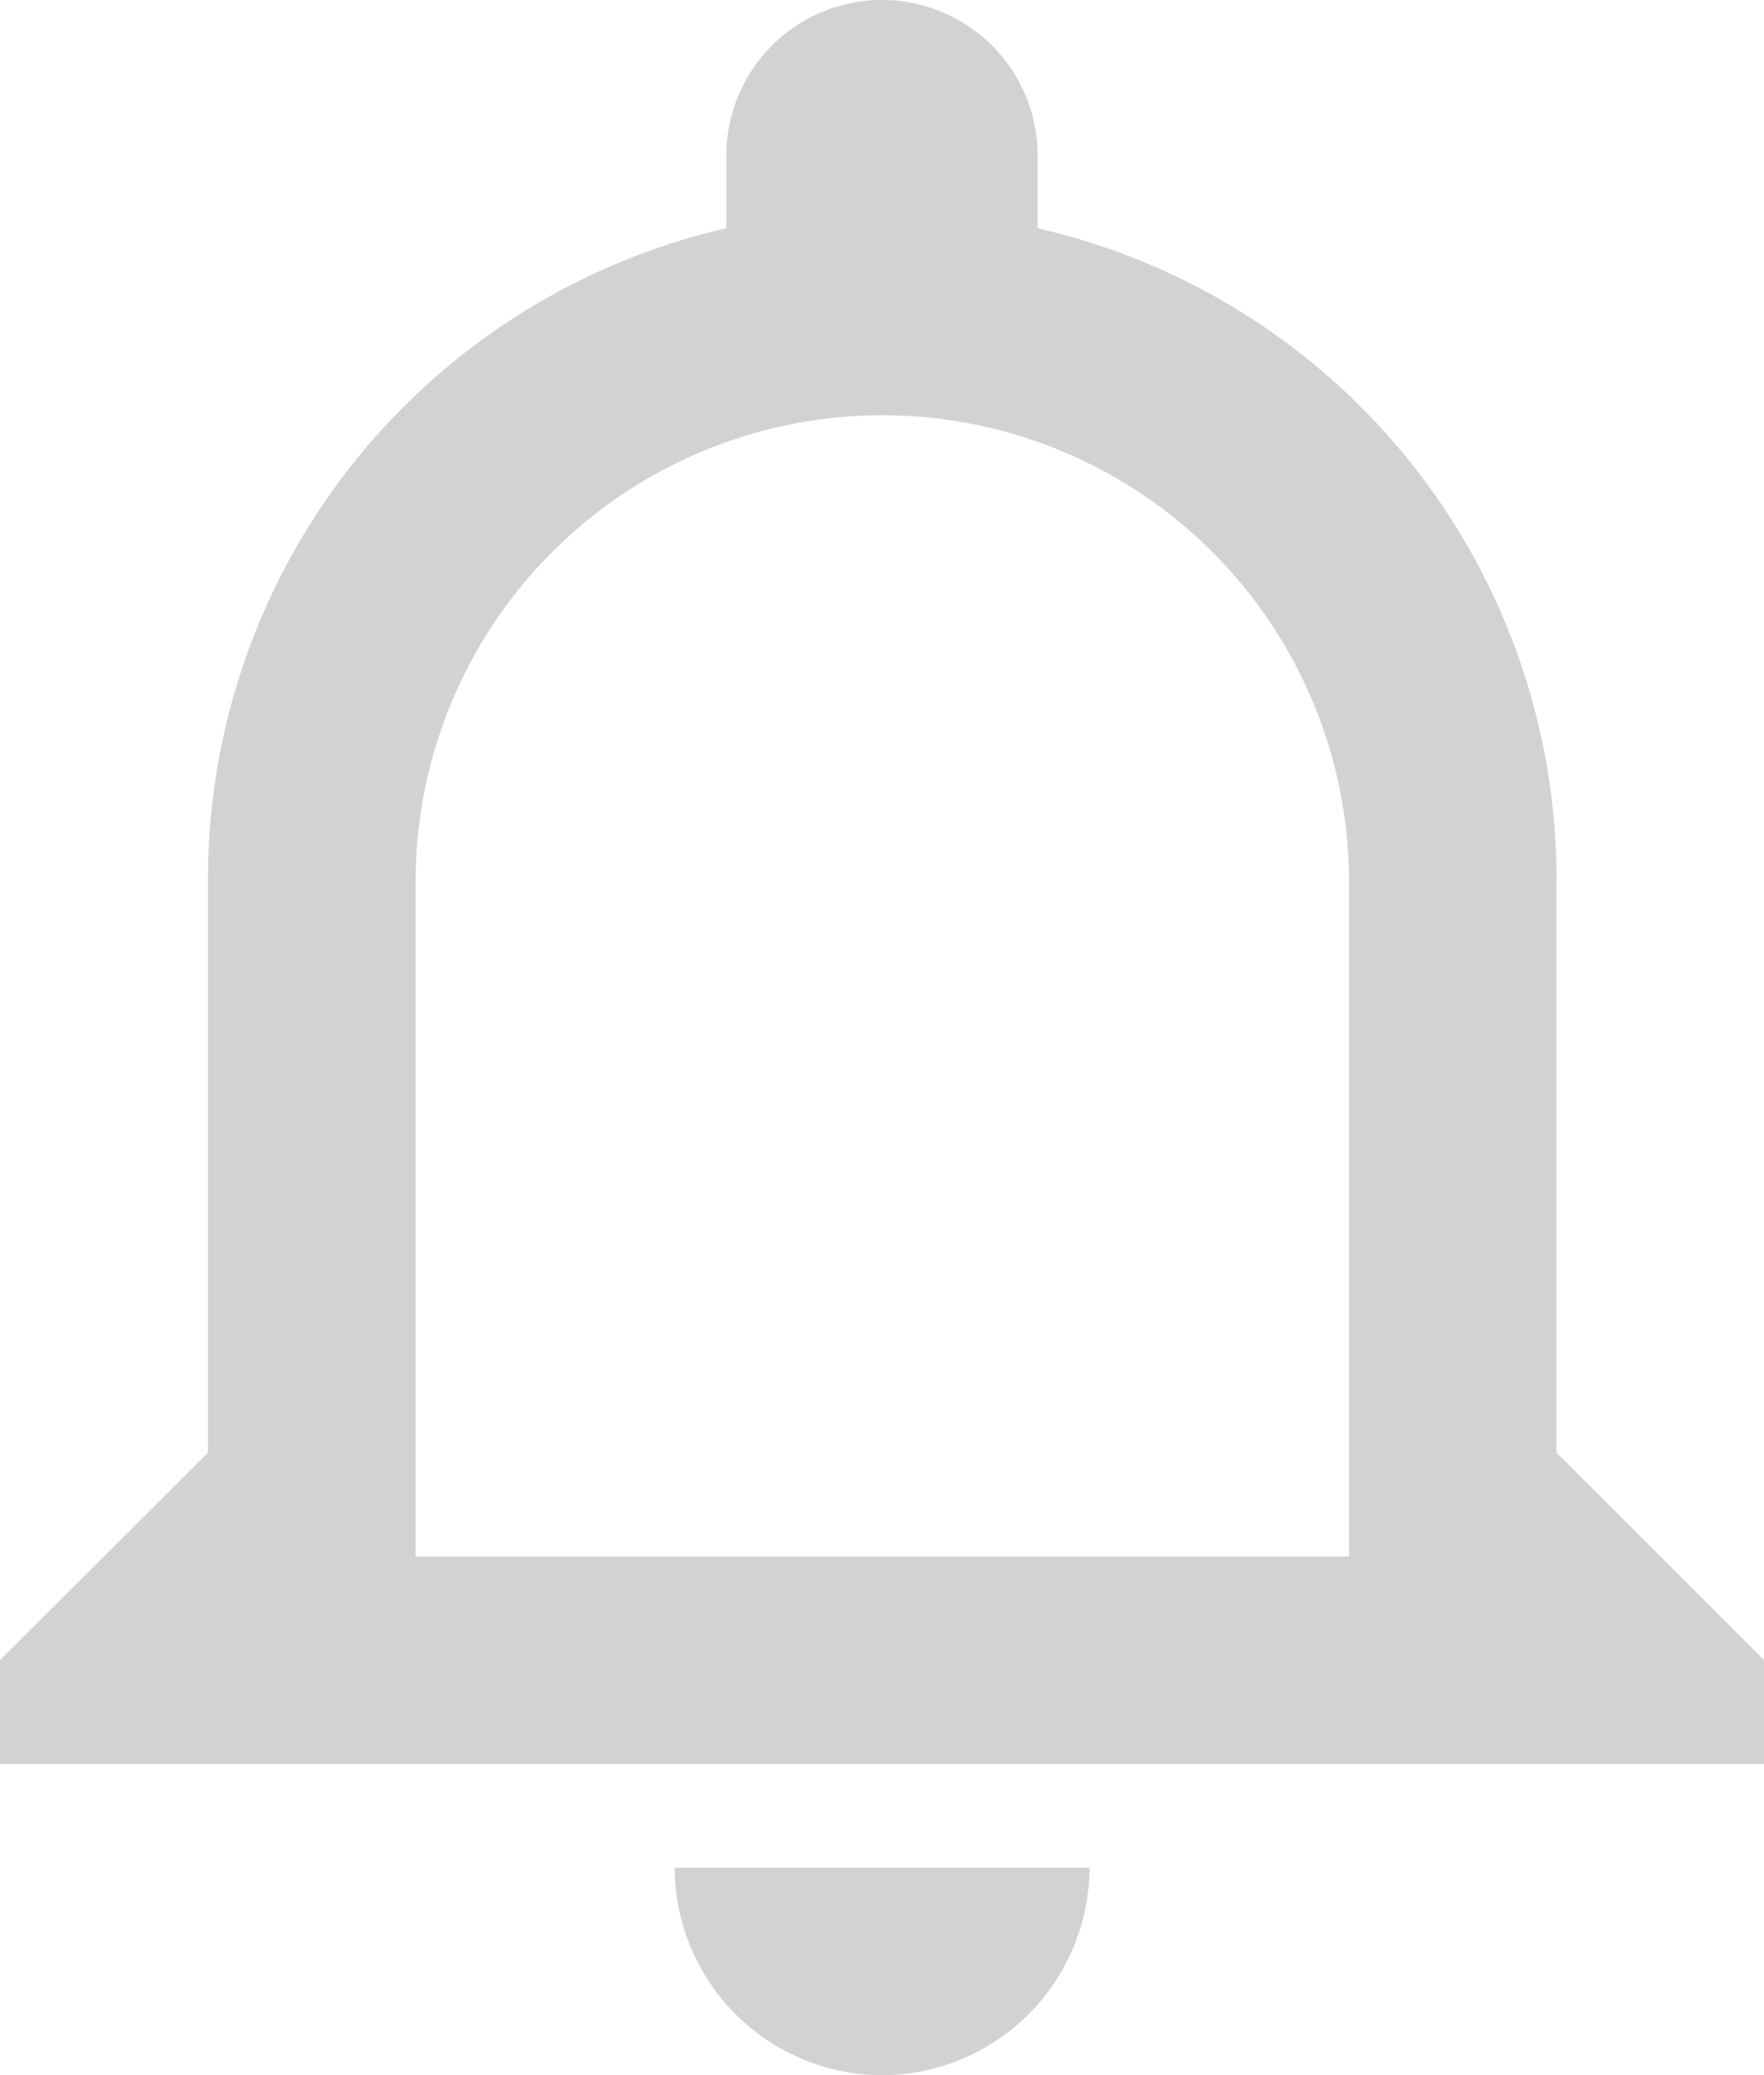 <svg id="notifications-bell-button" xmlns="http://www.w3.org/2000/svg" width="17.386" height="20.455" viewBox="0 0 17.386 20.455">
  <g id="notifications-none">
    <path id="Path_13" data-name="Path 13" d="M46.943,20.455a2.051,2.051,0,0,0,2.045-2.045H44.9A2.051,2.051,0,0,0,46.943,20.455Zm6.648-6.136V8.693A6.581,6.581,0,0,0,48.477,2.25V1.534a1.534,1.534,0,1,0-3.068,0V2.25A6.581,6.581,0,0,0,40.3,8.693v5.625L38.25,16.364v1.023H55.636V16.364Zm-2.045,1.023h-9.2V8.693a4.6,4.6,0,0,1,9.2,0Z" transform="translate(-38.25)" fill="#d2d2d2"/>
  </g>
</svg>
